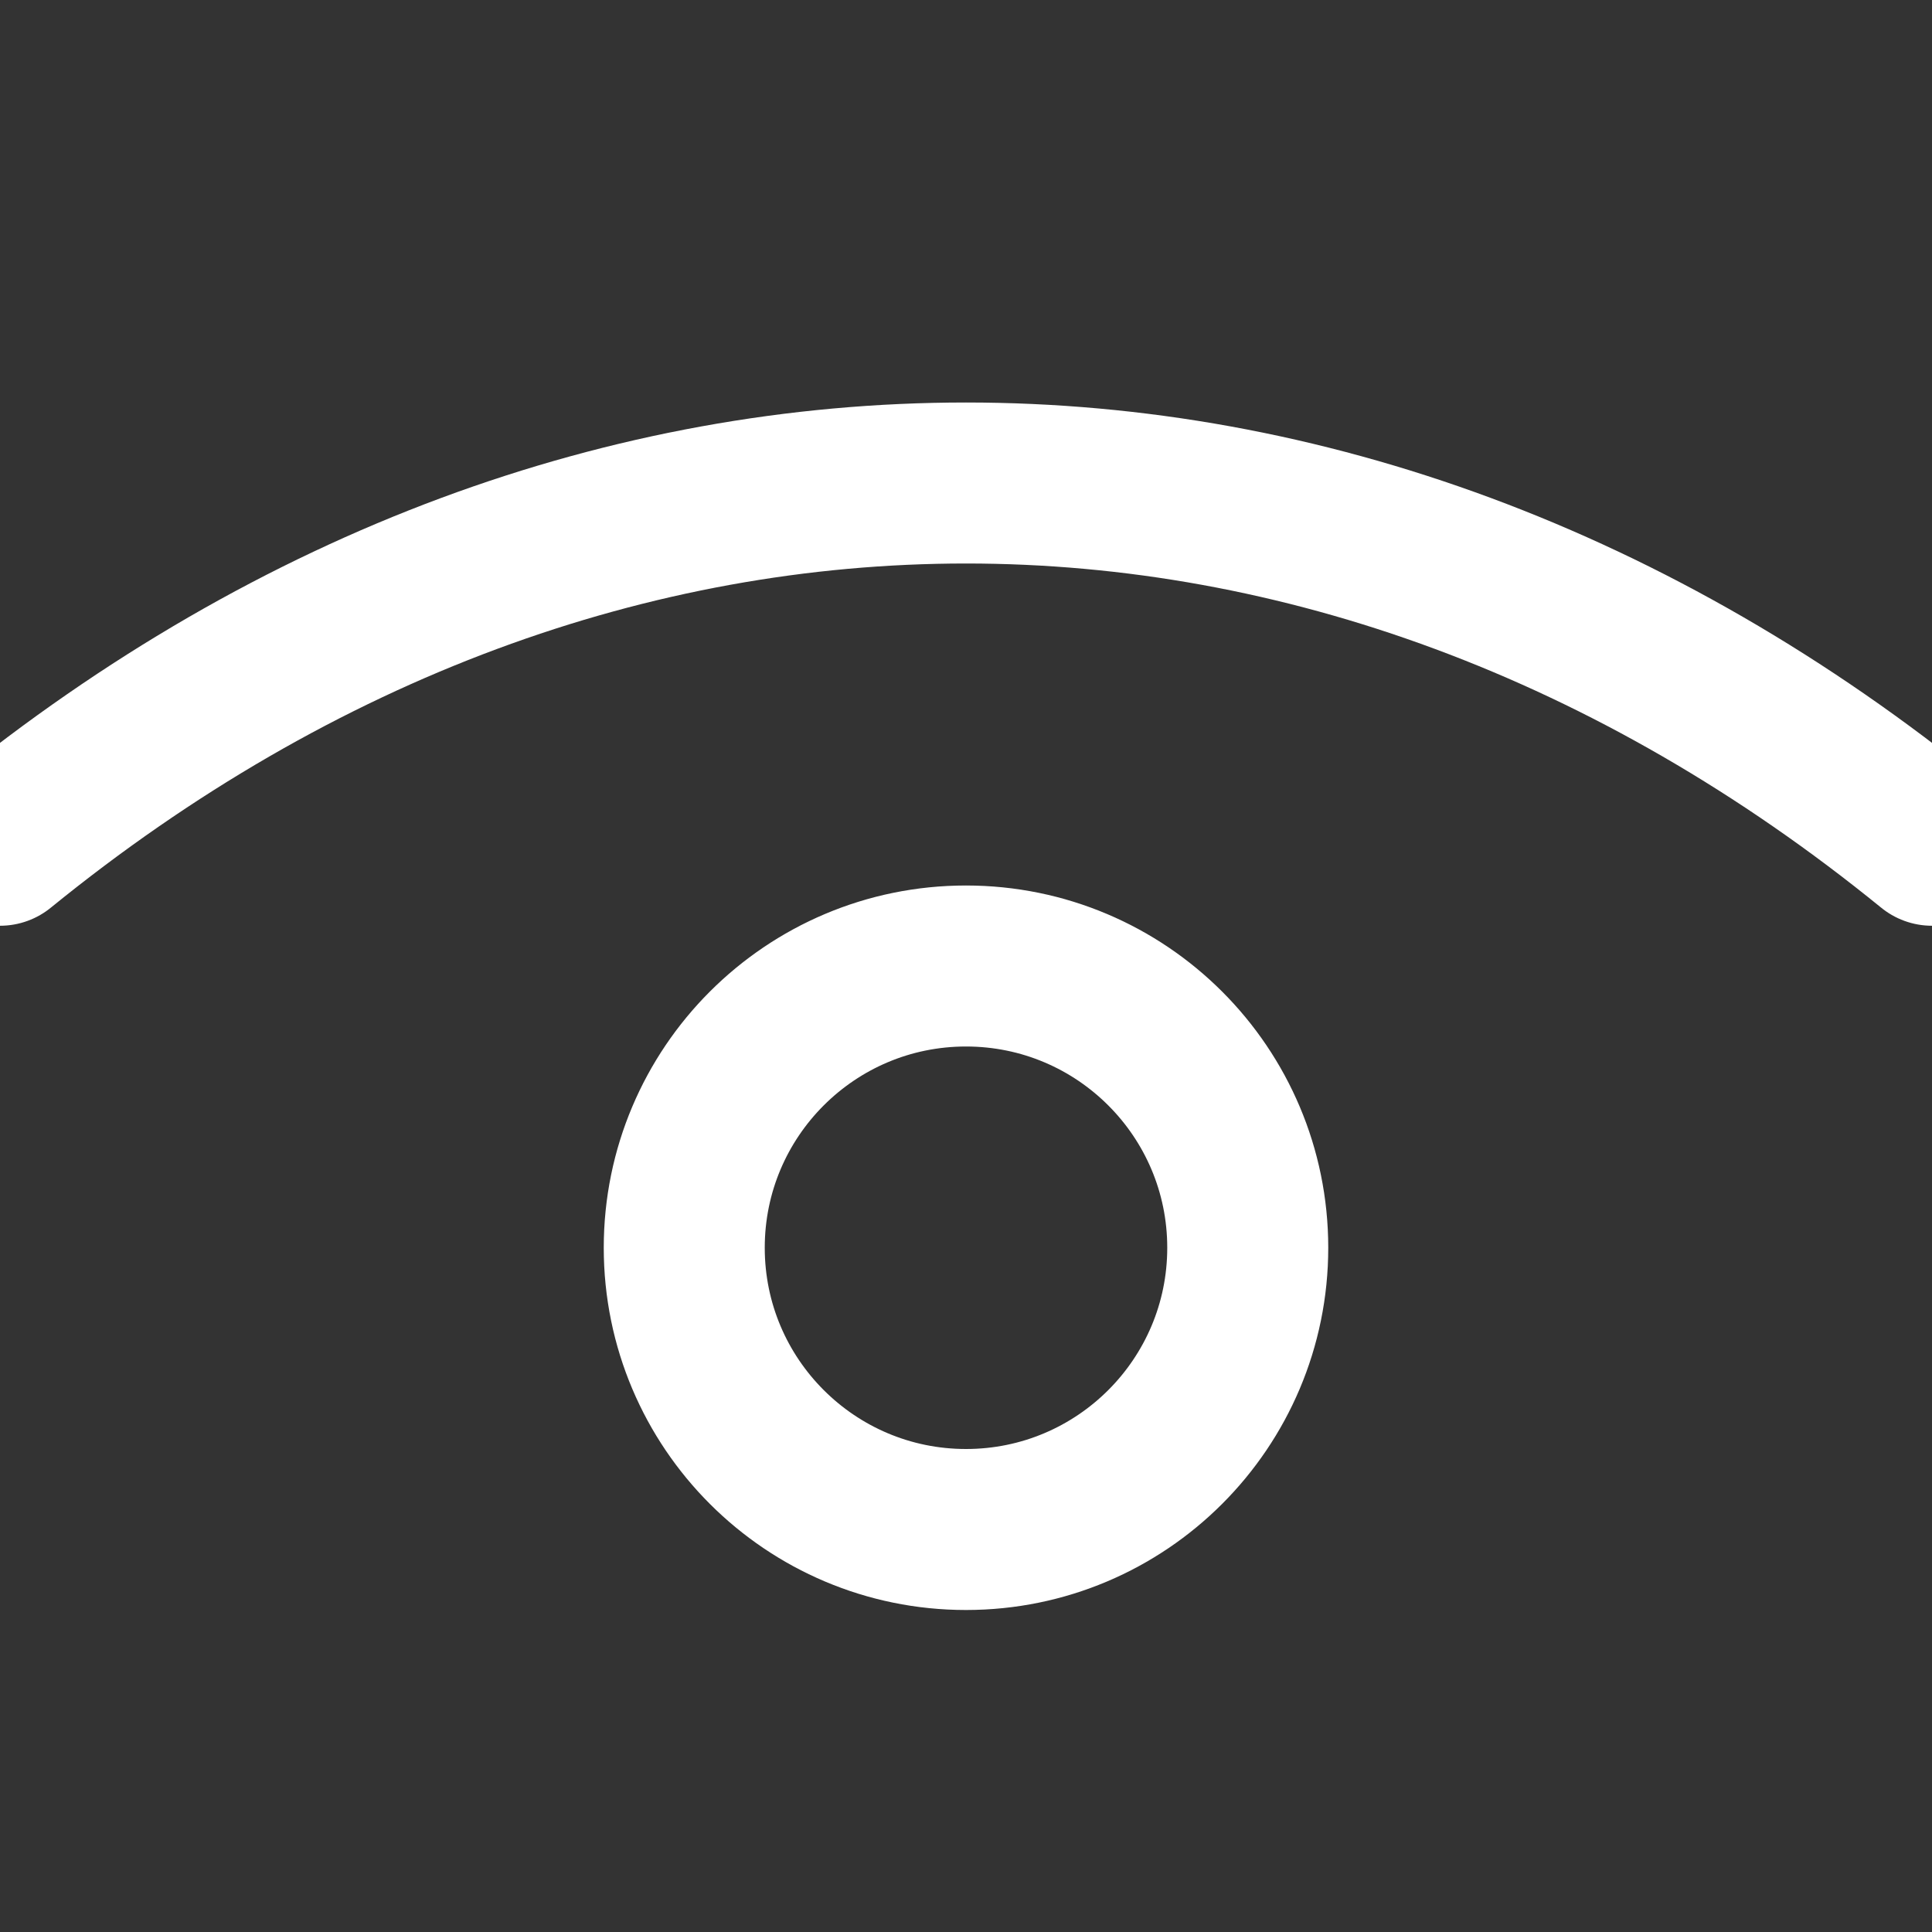 <svg width="24" height="24" viewBox="0 0 24 24" fill="none" xmlns="http://www.w3.org/2000/svg">
<rect x="0" y="0" width="24" height="24" fill="#333333" stroke="none"/>
<g id="see/hide" clip-path="url(#clip0_281_1526)">
<path id="Vector 21" d="M0 10.5C7.373 4.5 16.627 4.5 24 10.5M12 12C10.067 12 8.5 13.567 8.5 15.5C8.5 17.433 10.067 19 12 19C13.933 19 15.5 17.433 15.5 15.5C15.5 13.567 13.933 12 12 12Z" stroke="white" stroke-width="2" stroke-linecap="round" stroke-linejoin="round"/>
</g>
<defs>
<clipPath id="clip0_281_1526">
<rect width="24" height="24" fill="white"/>
</clipPath>
</defs>
</svg>

